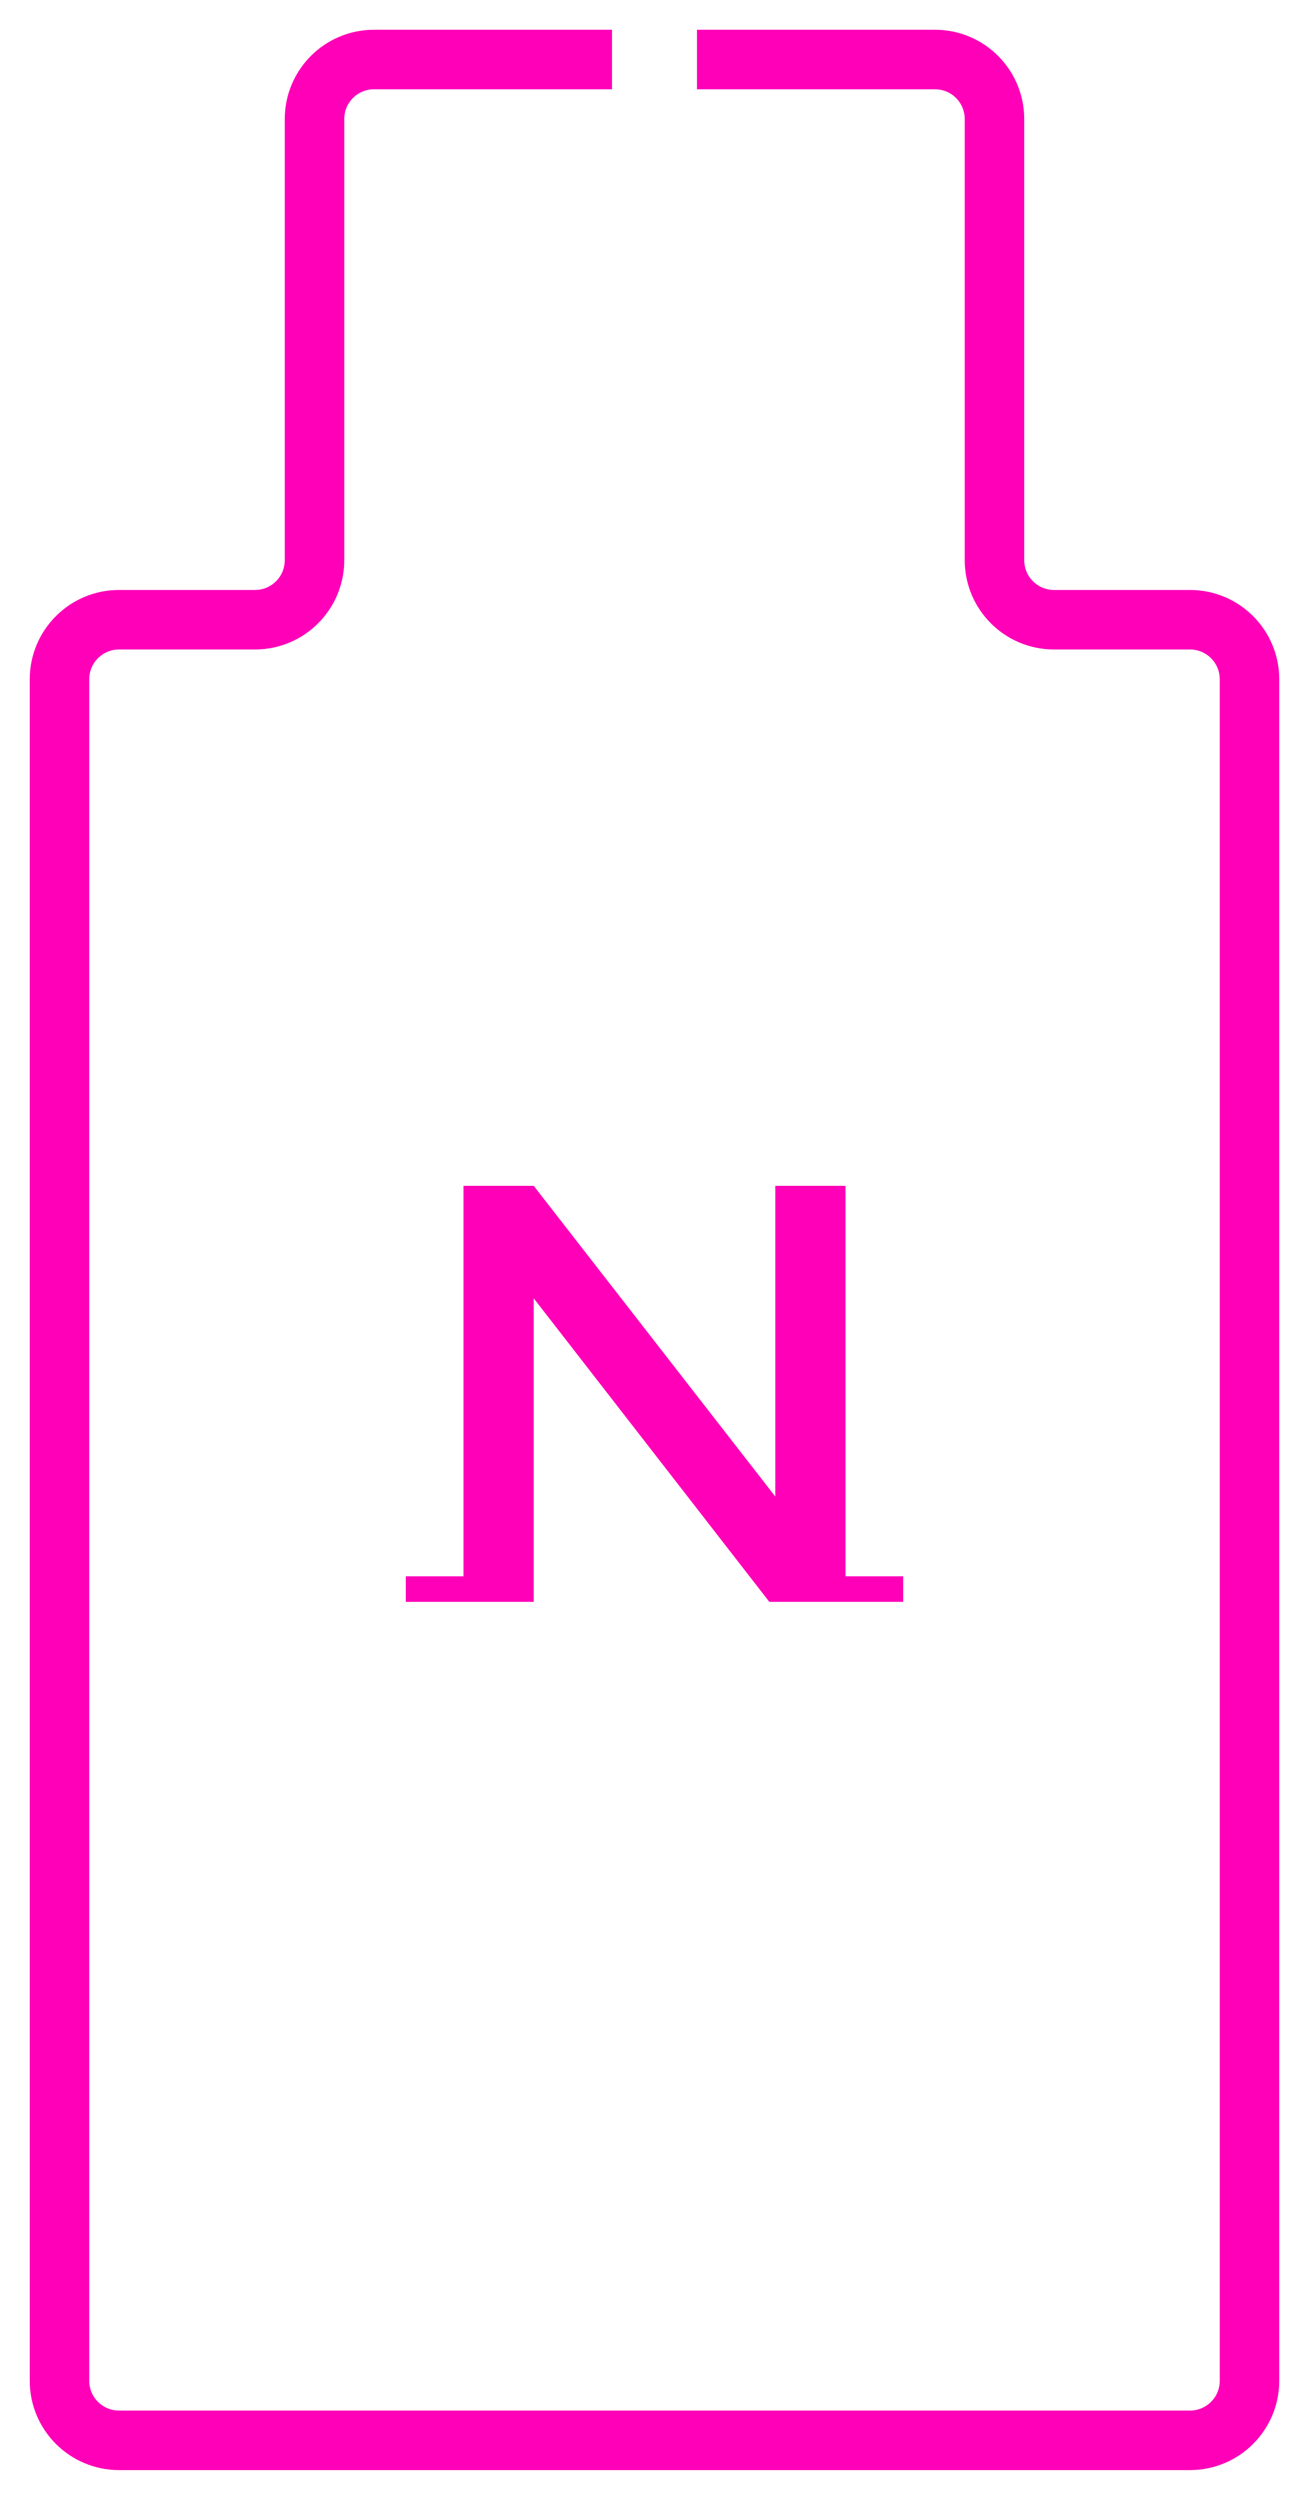 <svg width="22" height="42" viewBox="0 0 22 42" fill="none" xmlns="http://www.w3.org/2000/svg">
<path d="M7.79 26.483V19.923H8.97L13.03 25.143V19.923H14.21V26.483H15.18V26.913H12.93L8.97 21.813V26.913H6.82V26.483H7.79Z" fill="#FF00B8"/>
<path d="M11.714 1H13.857H15.714C16.267 1 16.714 1.448 16.714 2V5.706V9.412C16.714 9.964 17.162 10.412 17.714 10.412H20C20.552 10.412 21 10.86 21 11.412V40C21 40.552 20.552 41 20 41H11" stroke="#FF00B8"/>
<path d="M10.286 1H8.143H6.286C5.733 1 5.286 1.448 5.286 2V5.706V9.412C5.286 9.964 4.838 10.412 4.286 10.412H2C1.448 10.412 1 10.86 1 11.412V40C1 40.552 1.448 41 2 41H11" stroke="#FF00B8"/>
</svg>
